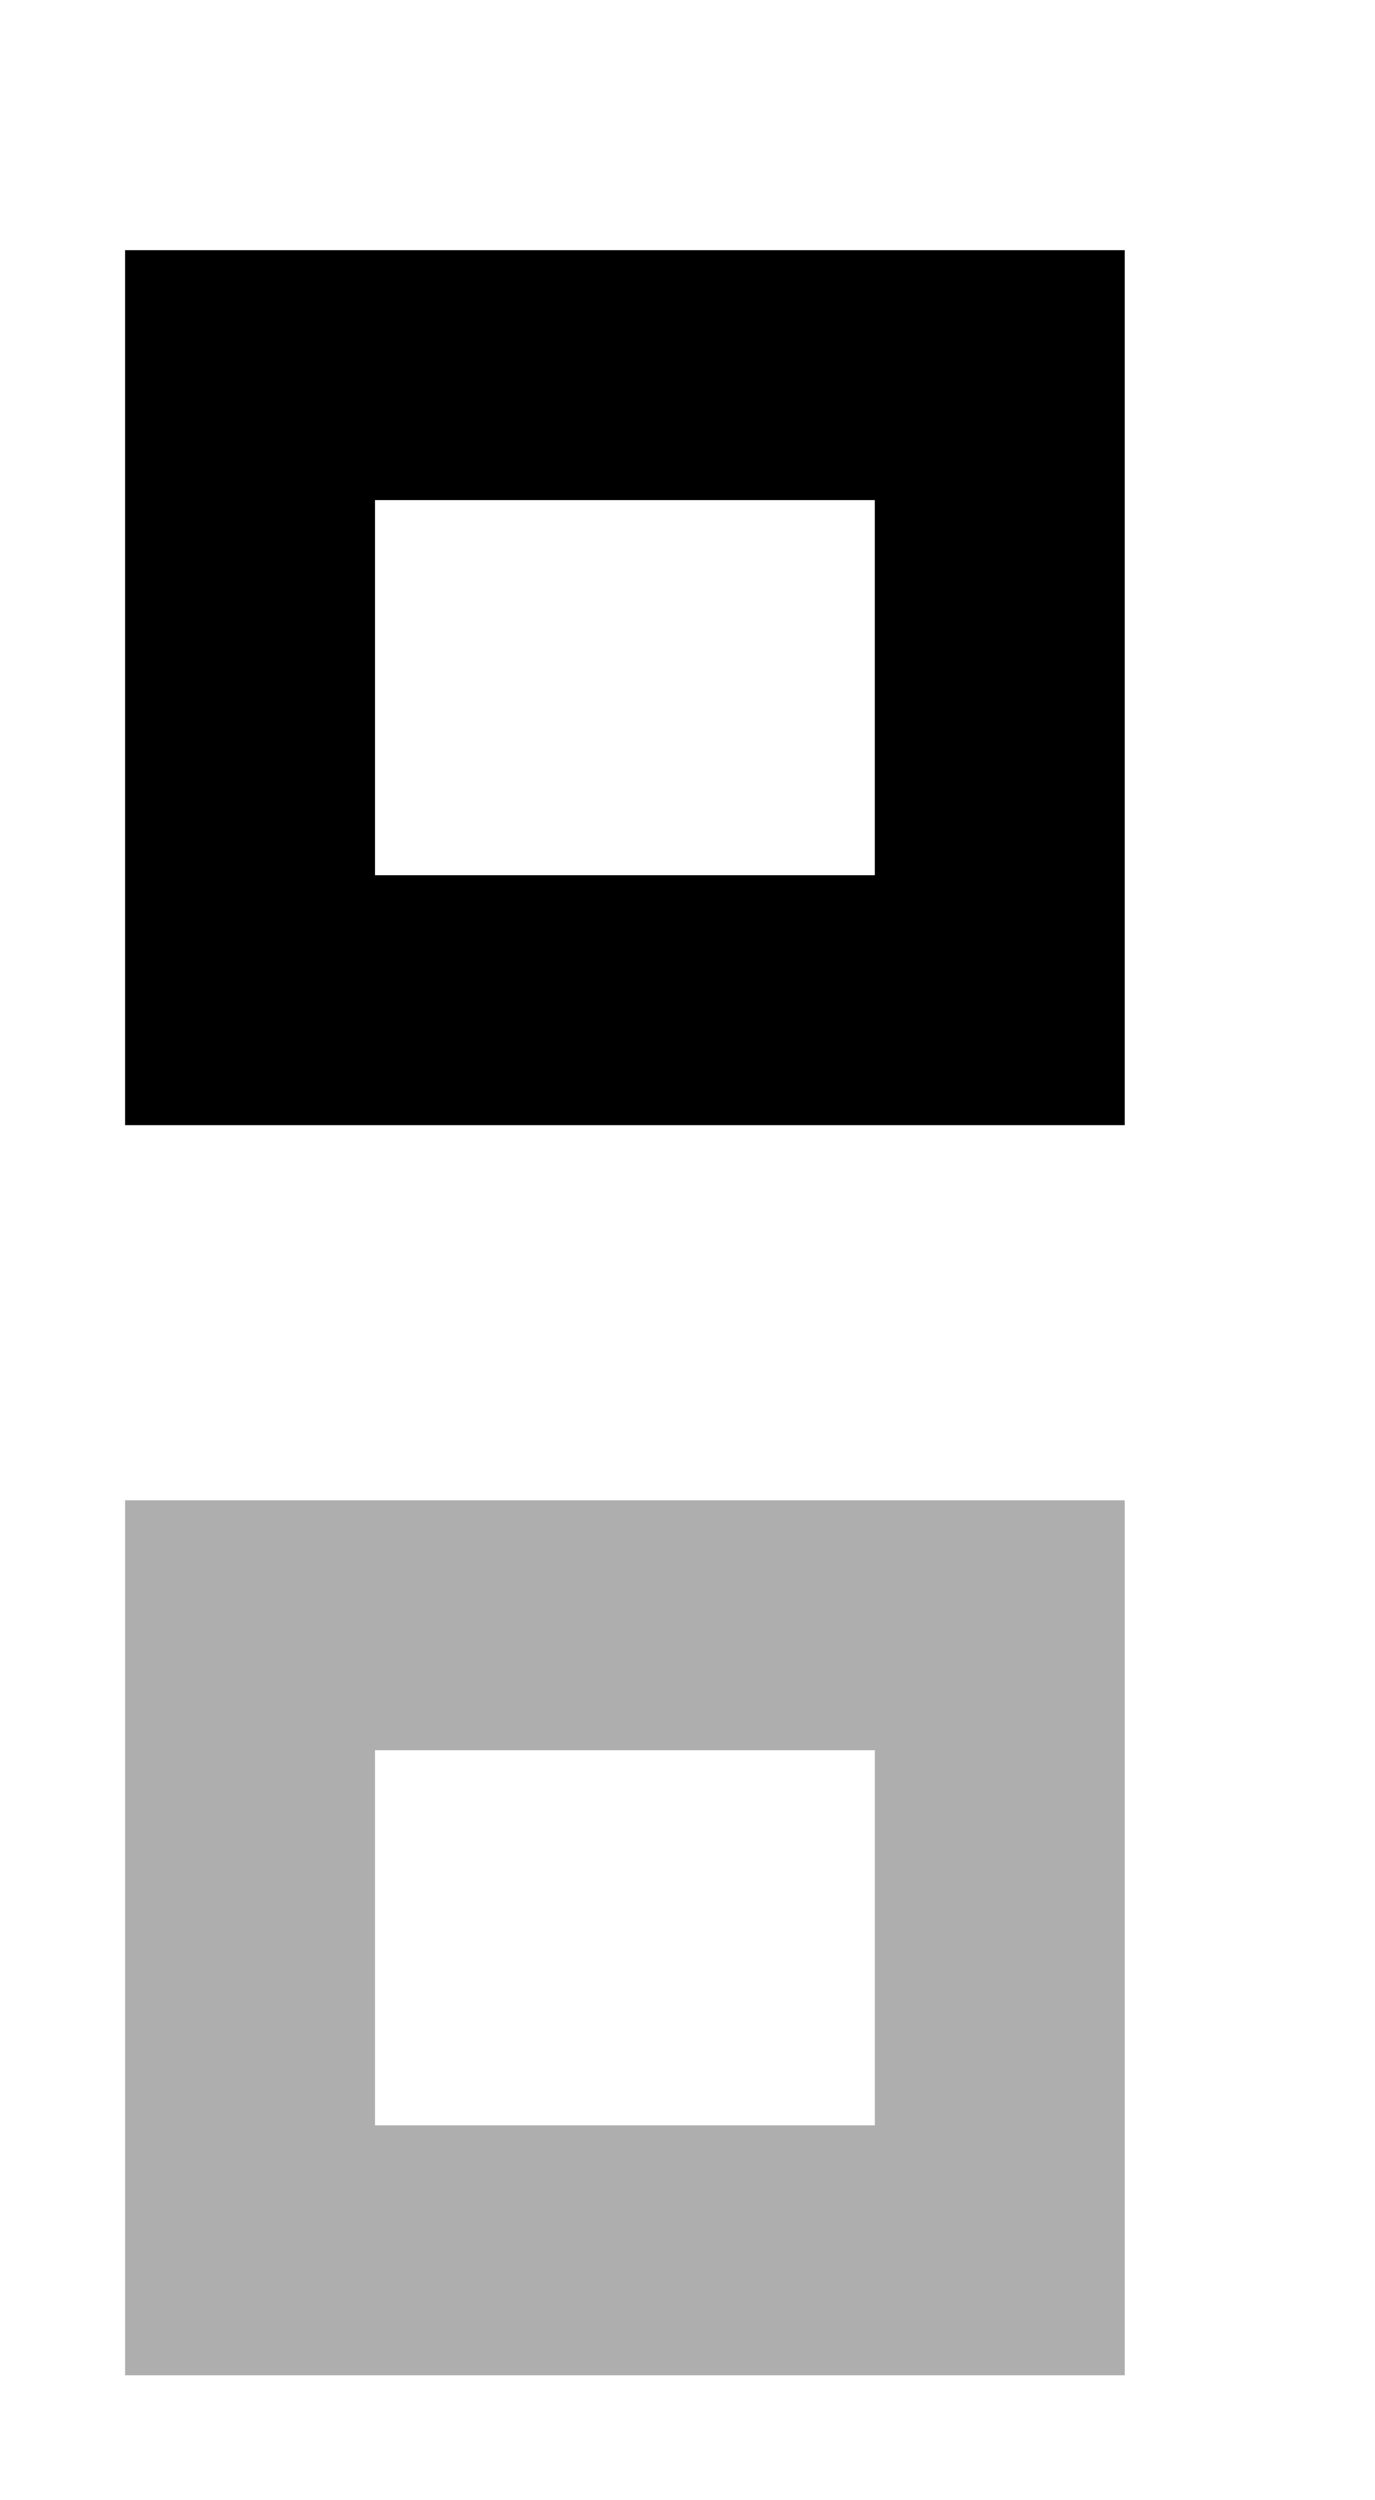 <?xml version="1.0" encoding="UTF-8"?>
<svg id="bitmap:11-32" width="11" height="20" version="1.1" viewBox="0 0 2.91 5.292" xmlns="http://www.w3.org/2000/svg">
 <rect x=".529" y=".794" width="1.587" height="1.323" fill="none" stroke="#000" stroke-width=".529"/>
 <rect x=".529" y="3.44" width="1.587" height="1.323" fill="none" stroke="#aeaeae" stroke-width=".529"/>
</svg>
